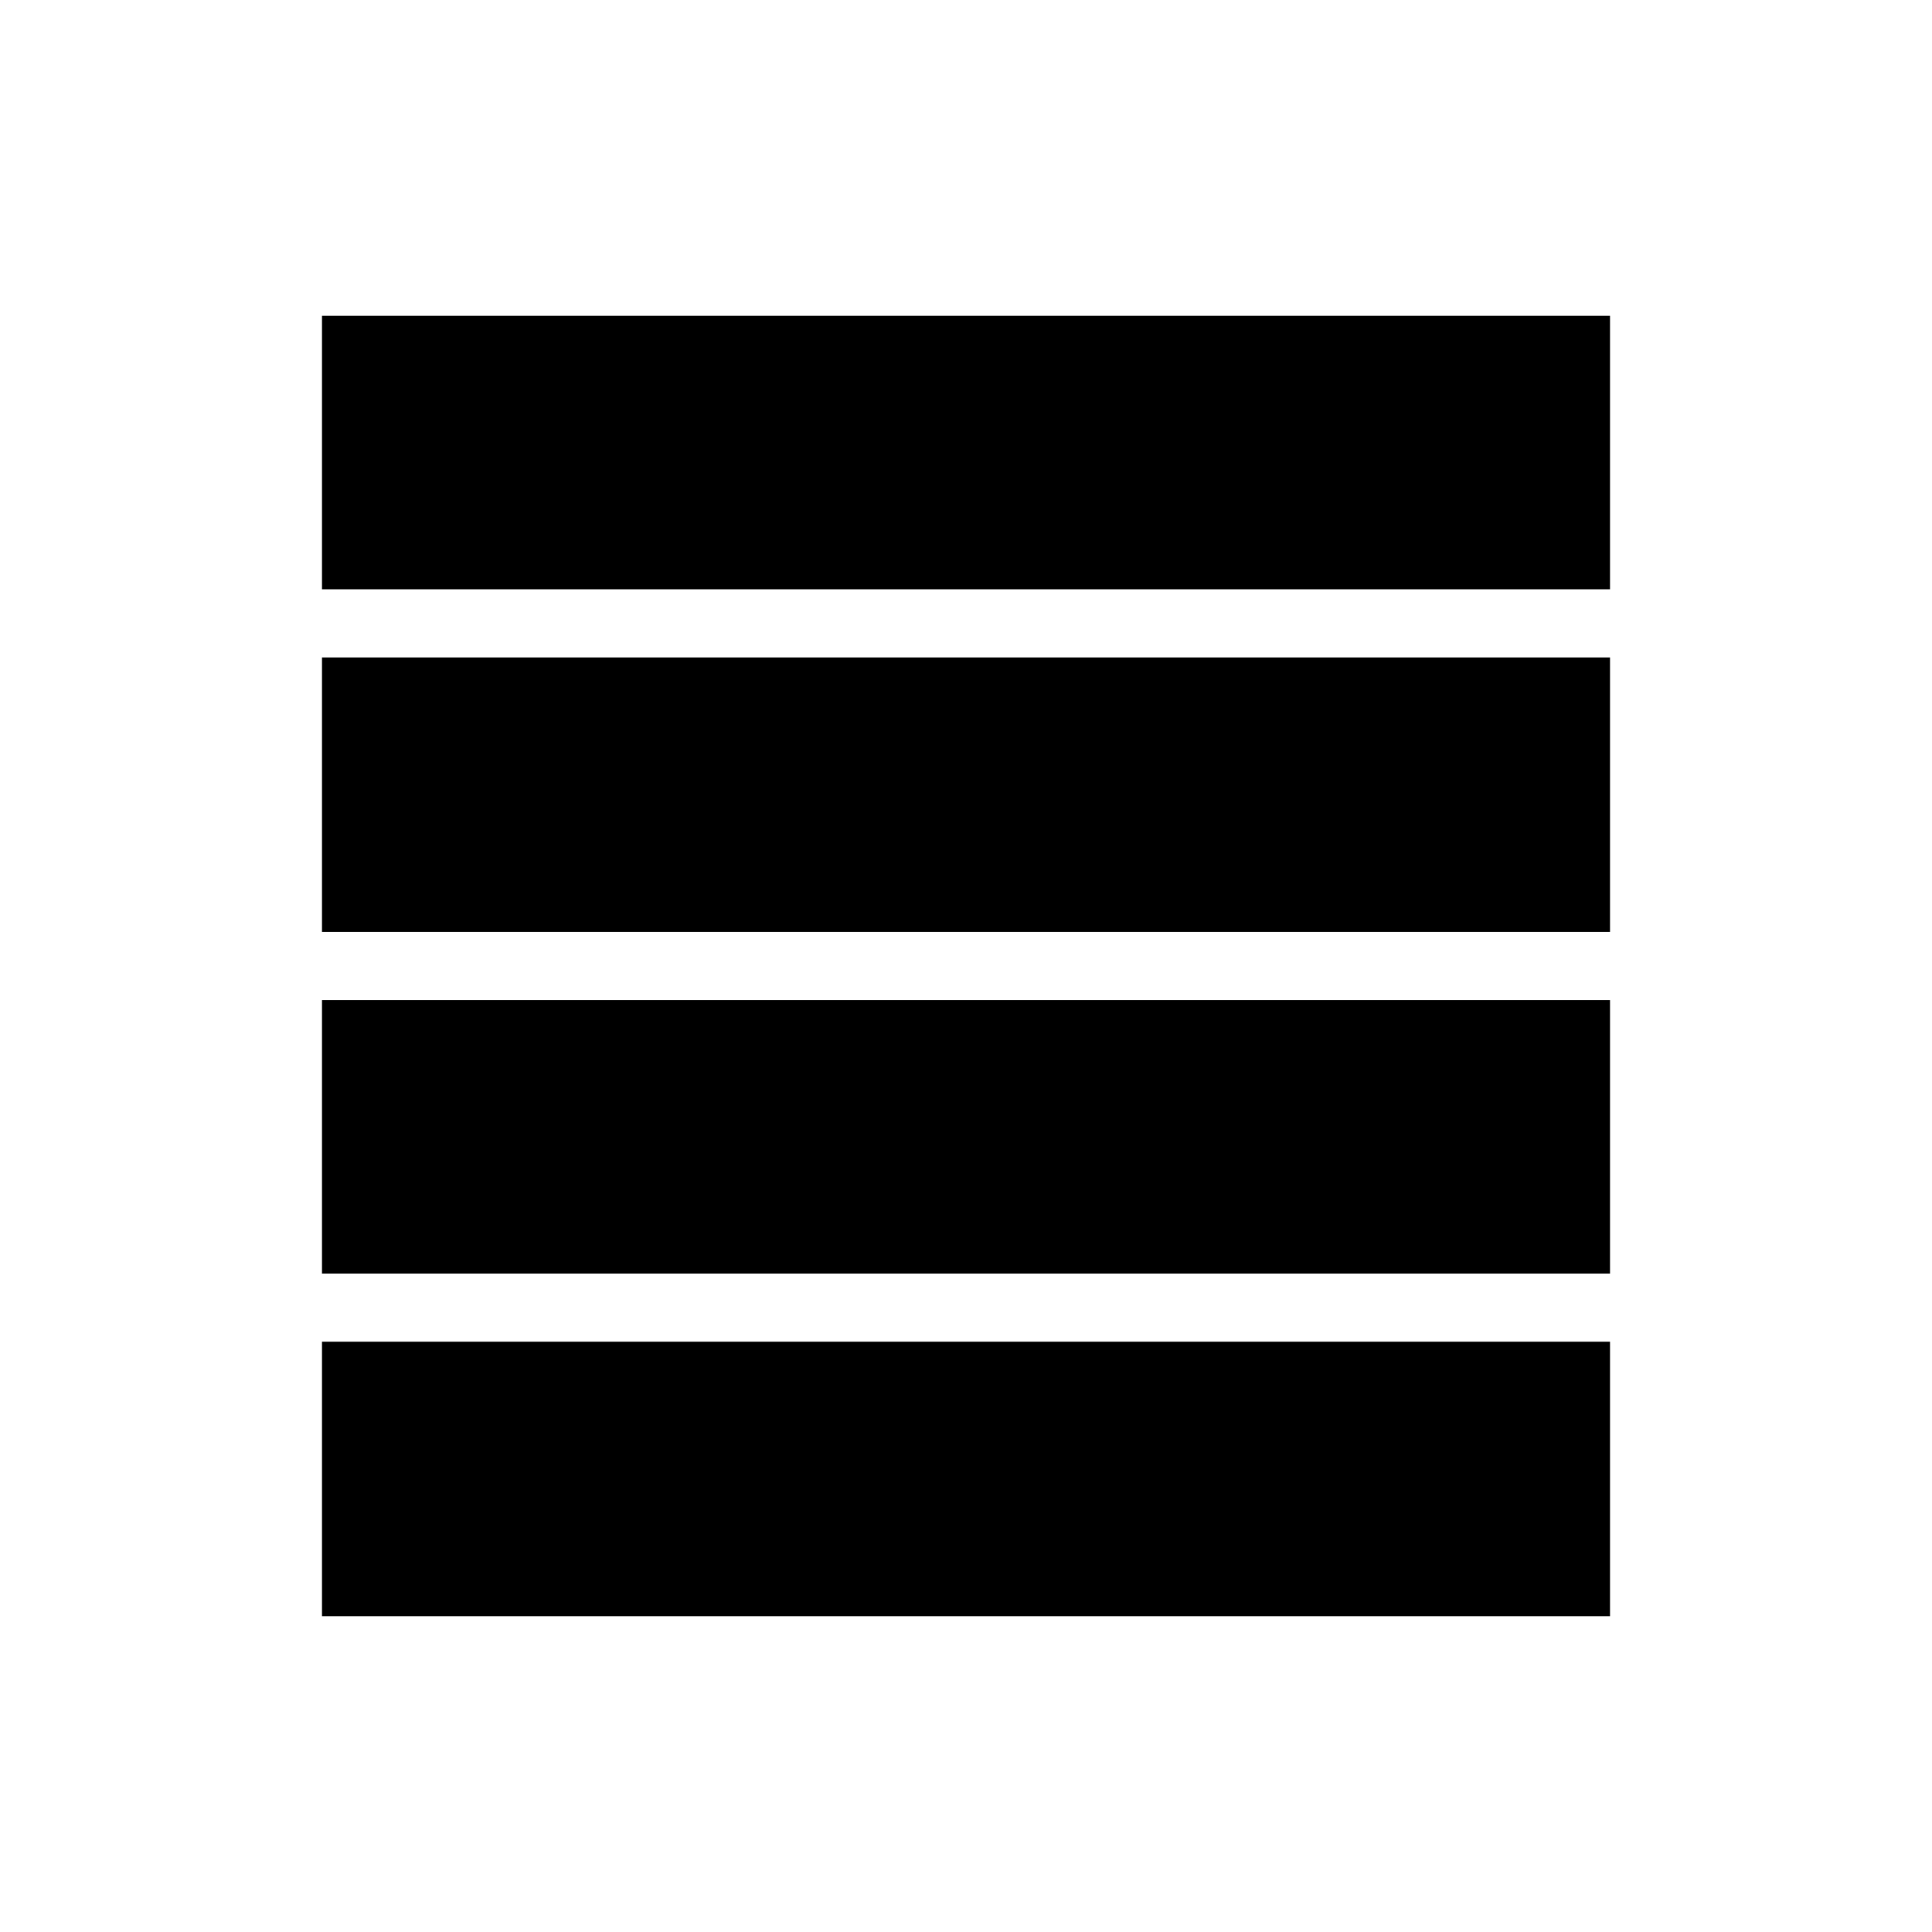 <svg xmlns="http://www.w3.org/2000/svg" height="40" viewBox="0 -960 960 960" width="40"><path d="M160-327.18v-135.9h640v135.9H160Zm0-169.74v-136.41h640v136.41H160Zm0-170.26v-135.9h640v135.9H160Zm0 510.26v-136.41h640v136.41H160Z"/></svg>